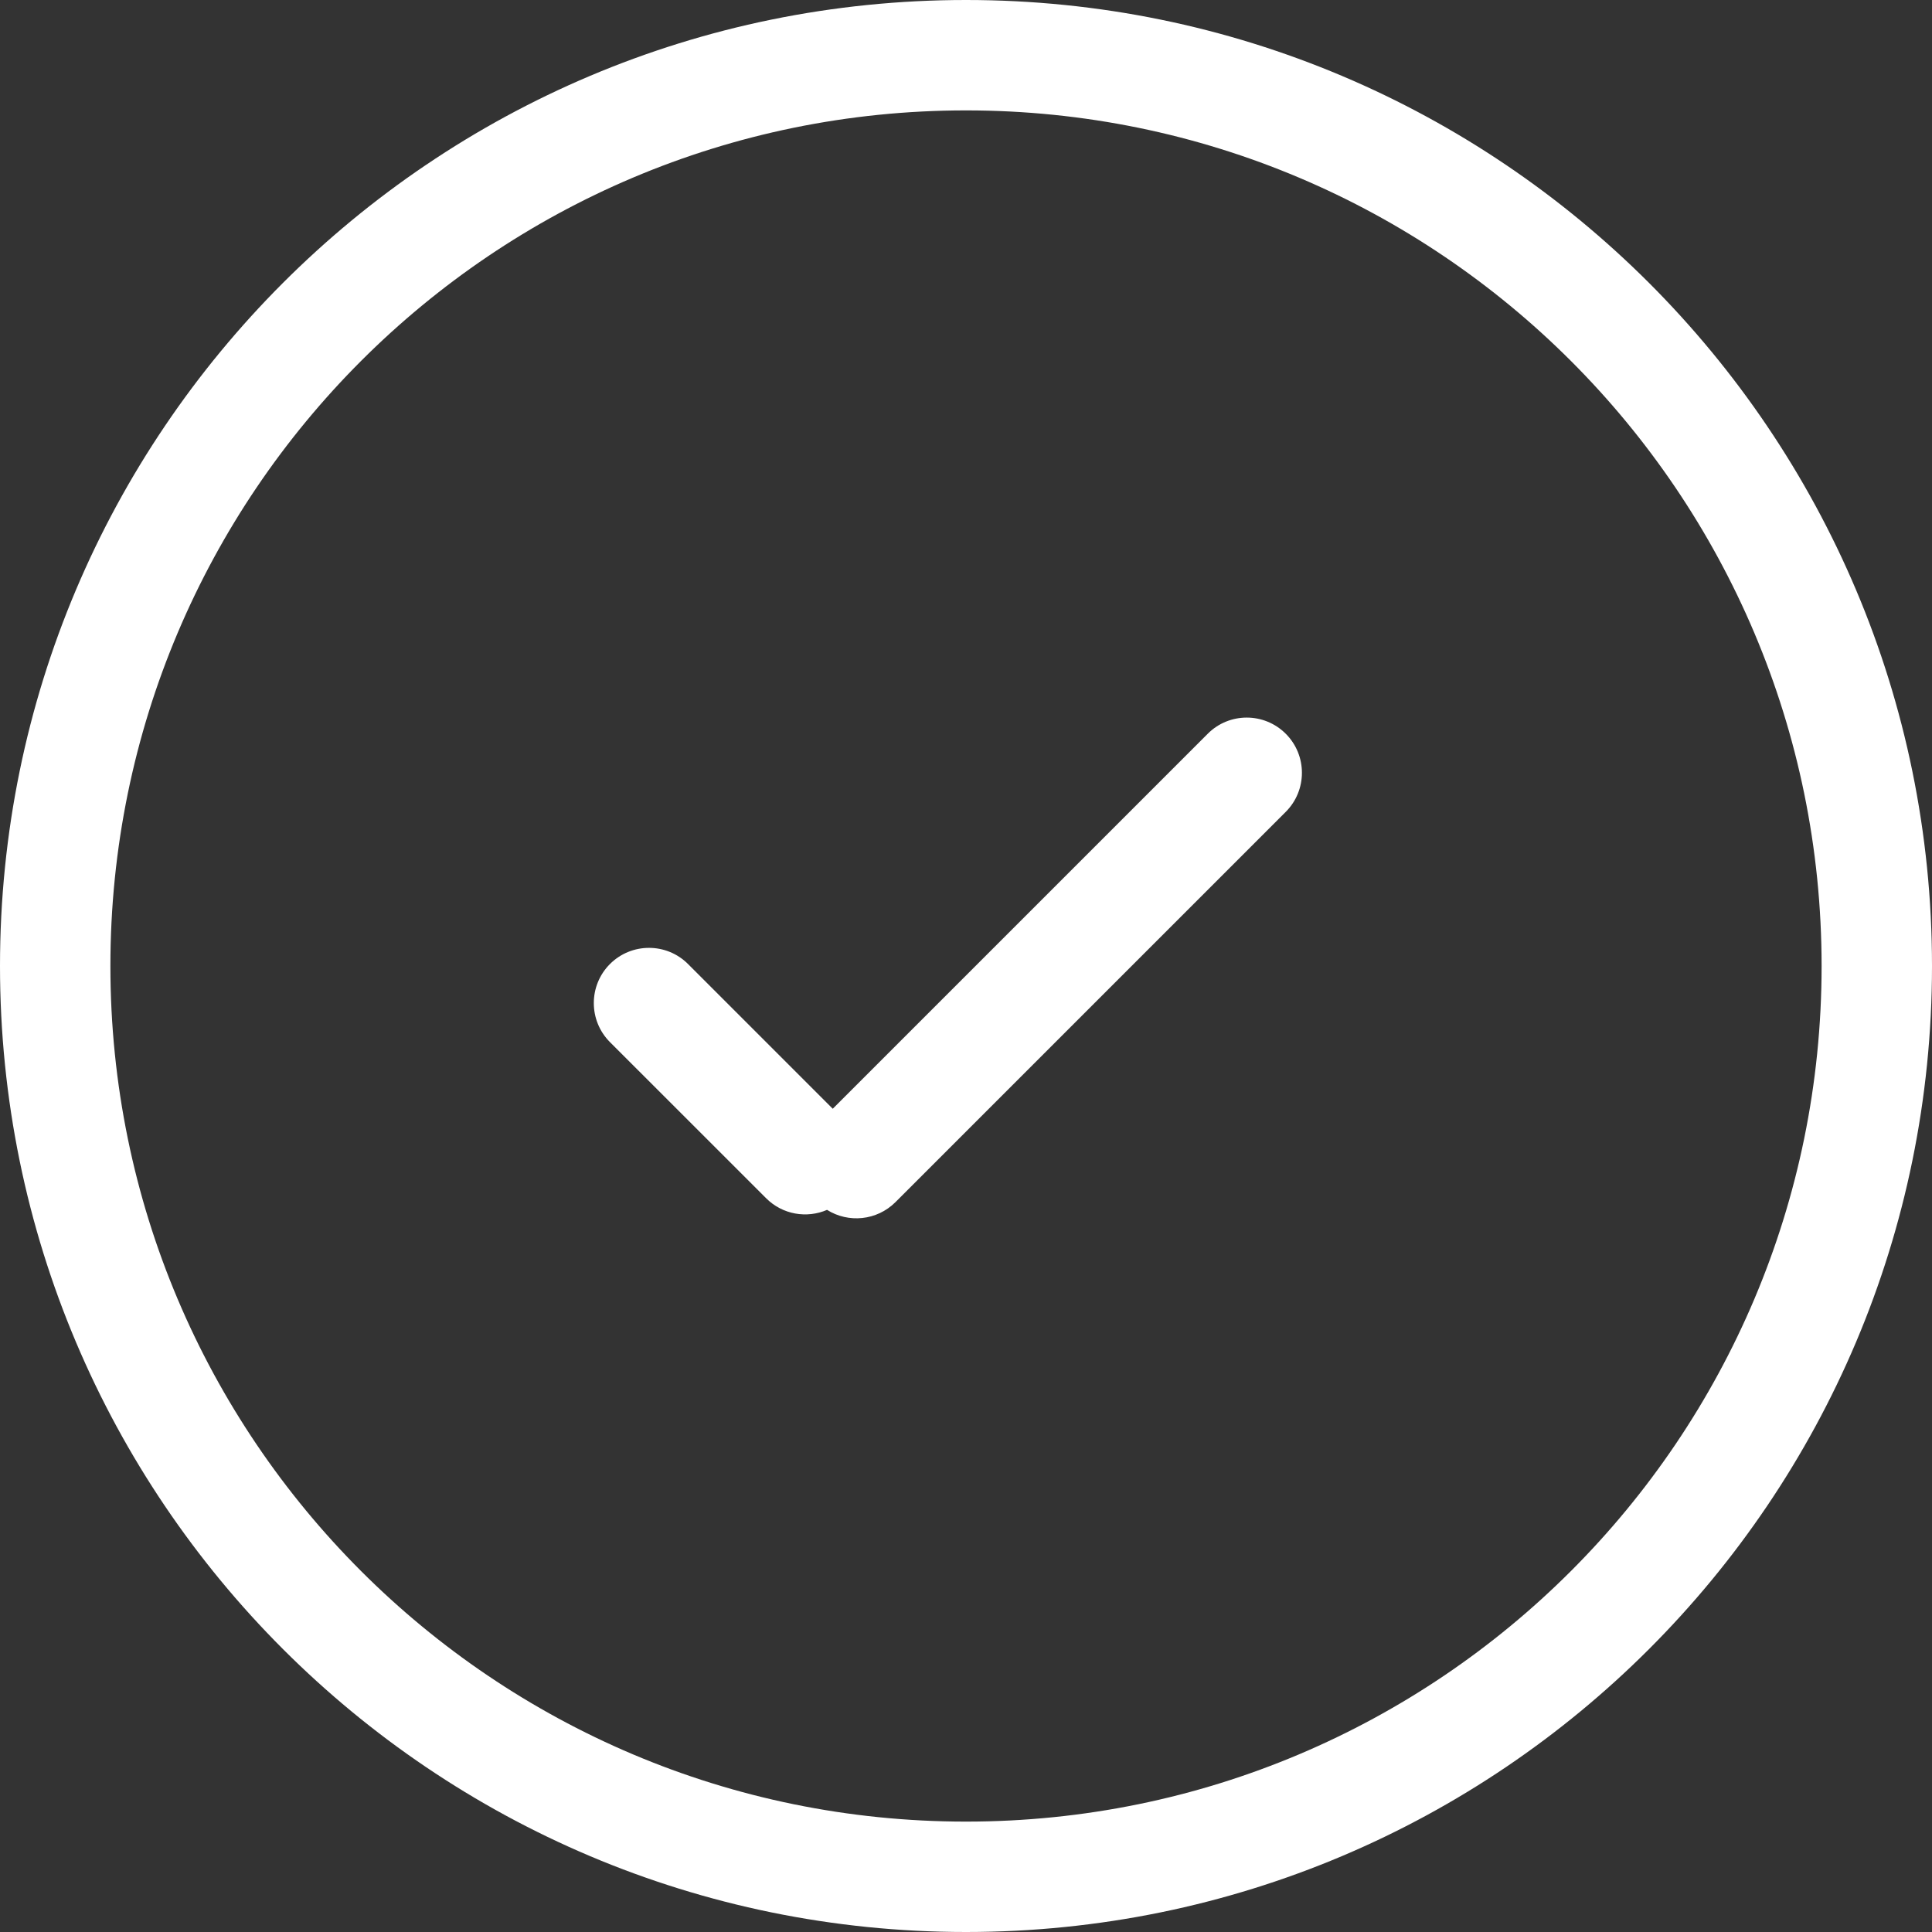 <svg width="35" height="35" viewBox="0 0 35 35" fill="none" xmlns="http://www.w3.org/2000/svg">
<rect x="0" y="0" width="35" height="35" fill="#333333" stroke="none"/>
<path fill-rule="evenodd" clip-rule="evenodd" d="M17.5 33C8.94 33 2 26.06 2 17.5C2 8.94 8.94 2 17.5 2C26.06 2 33 8.94 33 17.5C33 26.06 26.06 33 17.5 33ZM0 17.5C0 7.835 7.835 0 17.5 0C27.165 0 35 7.835 35 17.5C35 27.165 27.165 35 17.5 35C7.835 35 0 27.165 0 17.5ZM21.879 13.293L15.086 20.086L12.464 17.464C12.074 17.074 11.441 17.074 11.05 17.464C10.66 17.855 10.66 18.488 11.05 18.879L13.879 21.707C14.177 22.006 14.617 22.076 14.983 21.918C15.369 22.161 15.885 22.114 16.222 21.778L23.293 14.707C23.683 14.317 23.683 13.683 23.293 13.293C22.902 12.902 22.269 12.902 21.879 13.293Z" fill="white"/>
</svg>
